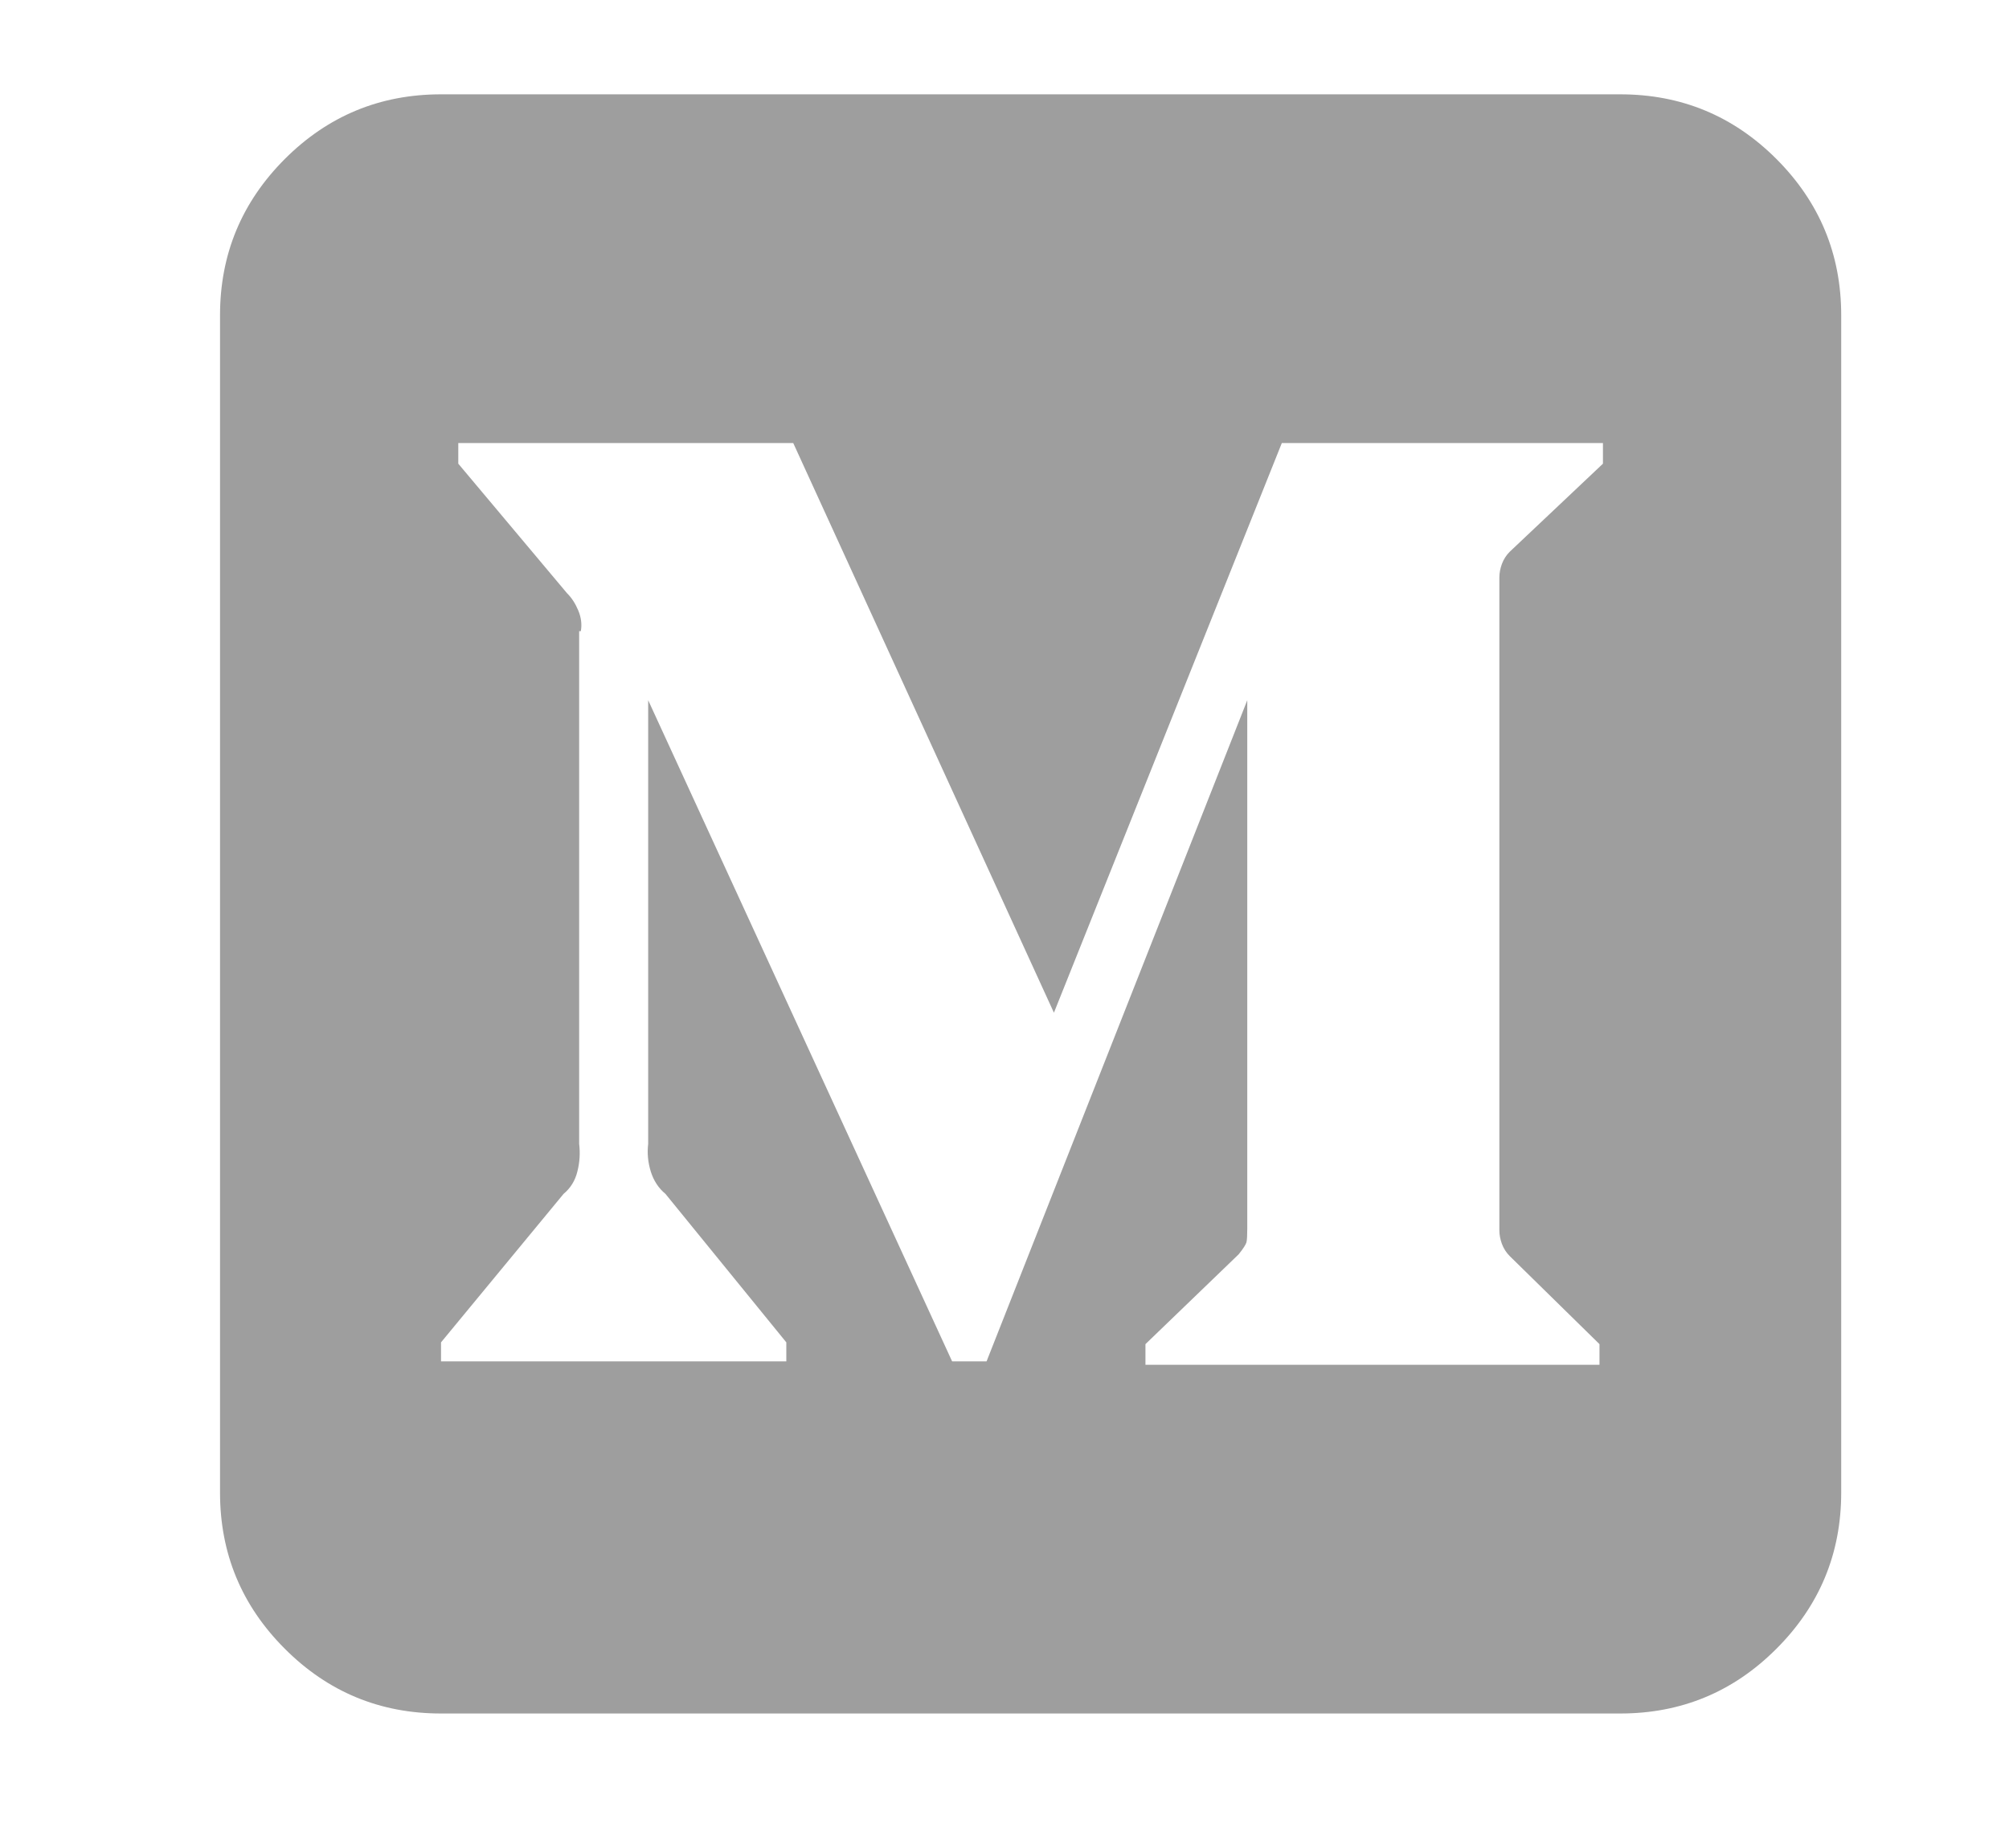 <svg width="25" height="23" viewBox="0 0 25 23" fill="none" xmlns="http://www.w3.org/2000/svg">
<g id="Icon">
<path id="Vector" d="M5.488 1.174H20.162C20.921 1.174 21.569 1.442 22.106 1.979C22.643 2.517 22.912 3.165 22.912 3.924V18.576C22.912 19.335 22.643 19.983 22.106 20.52C21.569 21.058 20.921 21.326 20.162 21.326H5.488C4.729 21.326 4.081 21.058 3.544 20.52C3.007 19.983 2.738 19.335 2.738 18.576V3.924C2.738 3.165 3.007 2.517 3.544 1.979C4.081 1.442 4.729 1.174 5.488 1.174ZM19.947 5.771V5.514H15.951L13.115 12.604L9.871 5.514H5.703V5.771L7.056 7.383C7.114 7.44 7.16 7.512 7.196 7.598C7.232 7.684 7.243 7.77 7.228 7.855H7.207V14.236C7.221 14.351 7.214 14.466 7.185 14.58C7.157 14.695 7.099 14.788 7.013 14.859L5.488 16.707V16.943H9.785V16.707L8.281 14.859C8.195 14.788 8.134 14.695 8.098 14.58C8.063 14.466 8.052 14.351 8.066 14.236V8.715L11.848 16.943H12.277L15.521 8.715V15.289C15.521 15.375 15.518 15.432 15.511 15.461C15.503 15.49 15.471 15.54 15.414 15.611L14.254 16.729V16.986H19.904V16.729L18.787 15.633C18.744 15.59 18.712 15.54 18.69 15.482C18.669 15.425 18.658 15.368 18.658 15.31V7.189C18.658 7.132 18.669 7.075 18.69 7.018C18.712 6.96 18.744 6.91 18.787 6.867L19.947 5.771Z" fill="#9E9E9E"/>
</g>
</svg>
